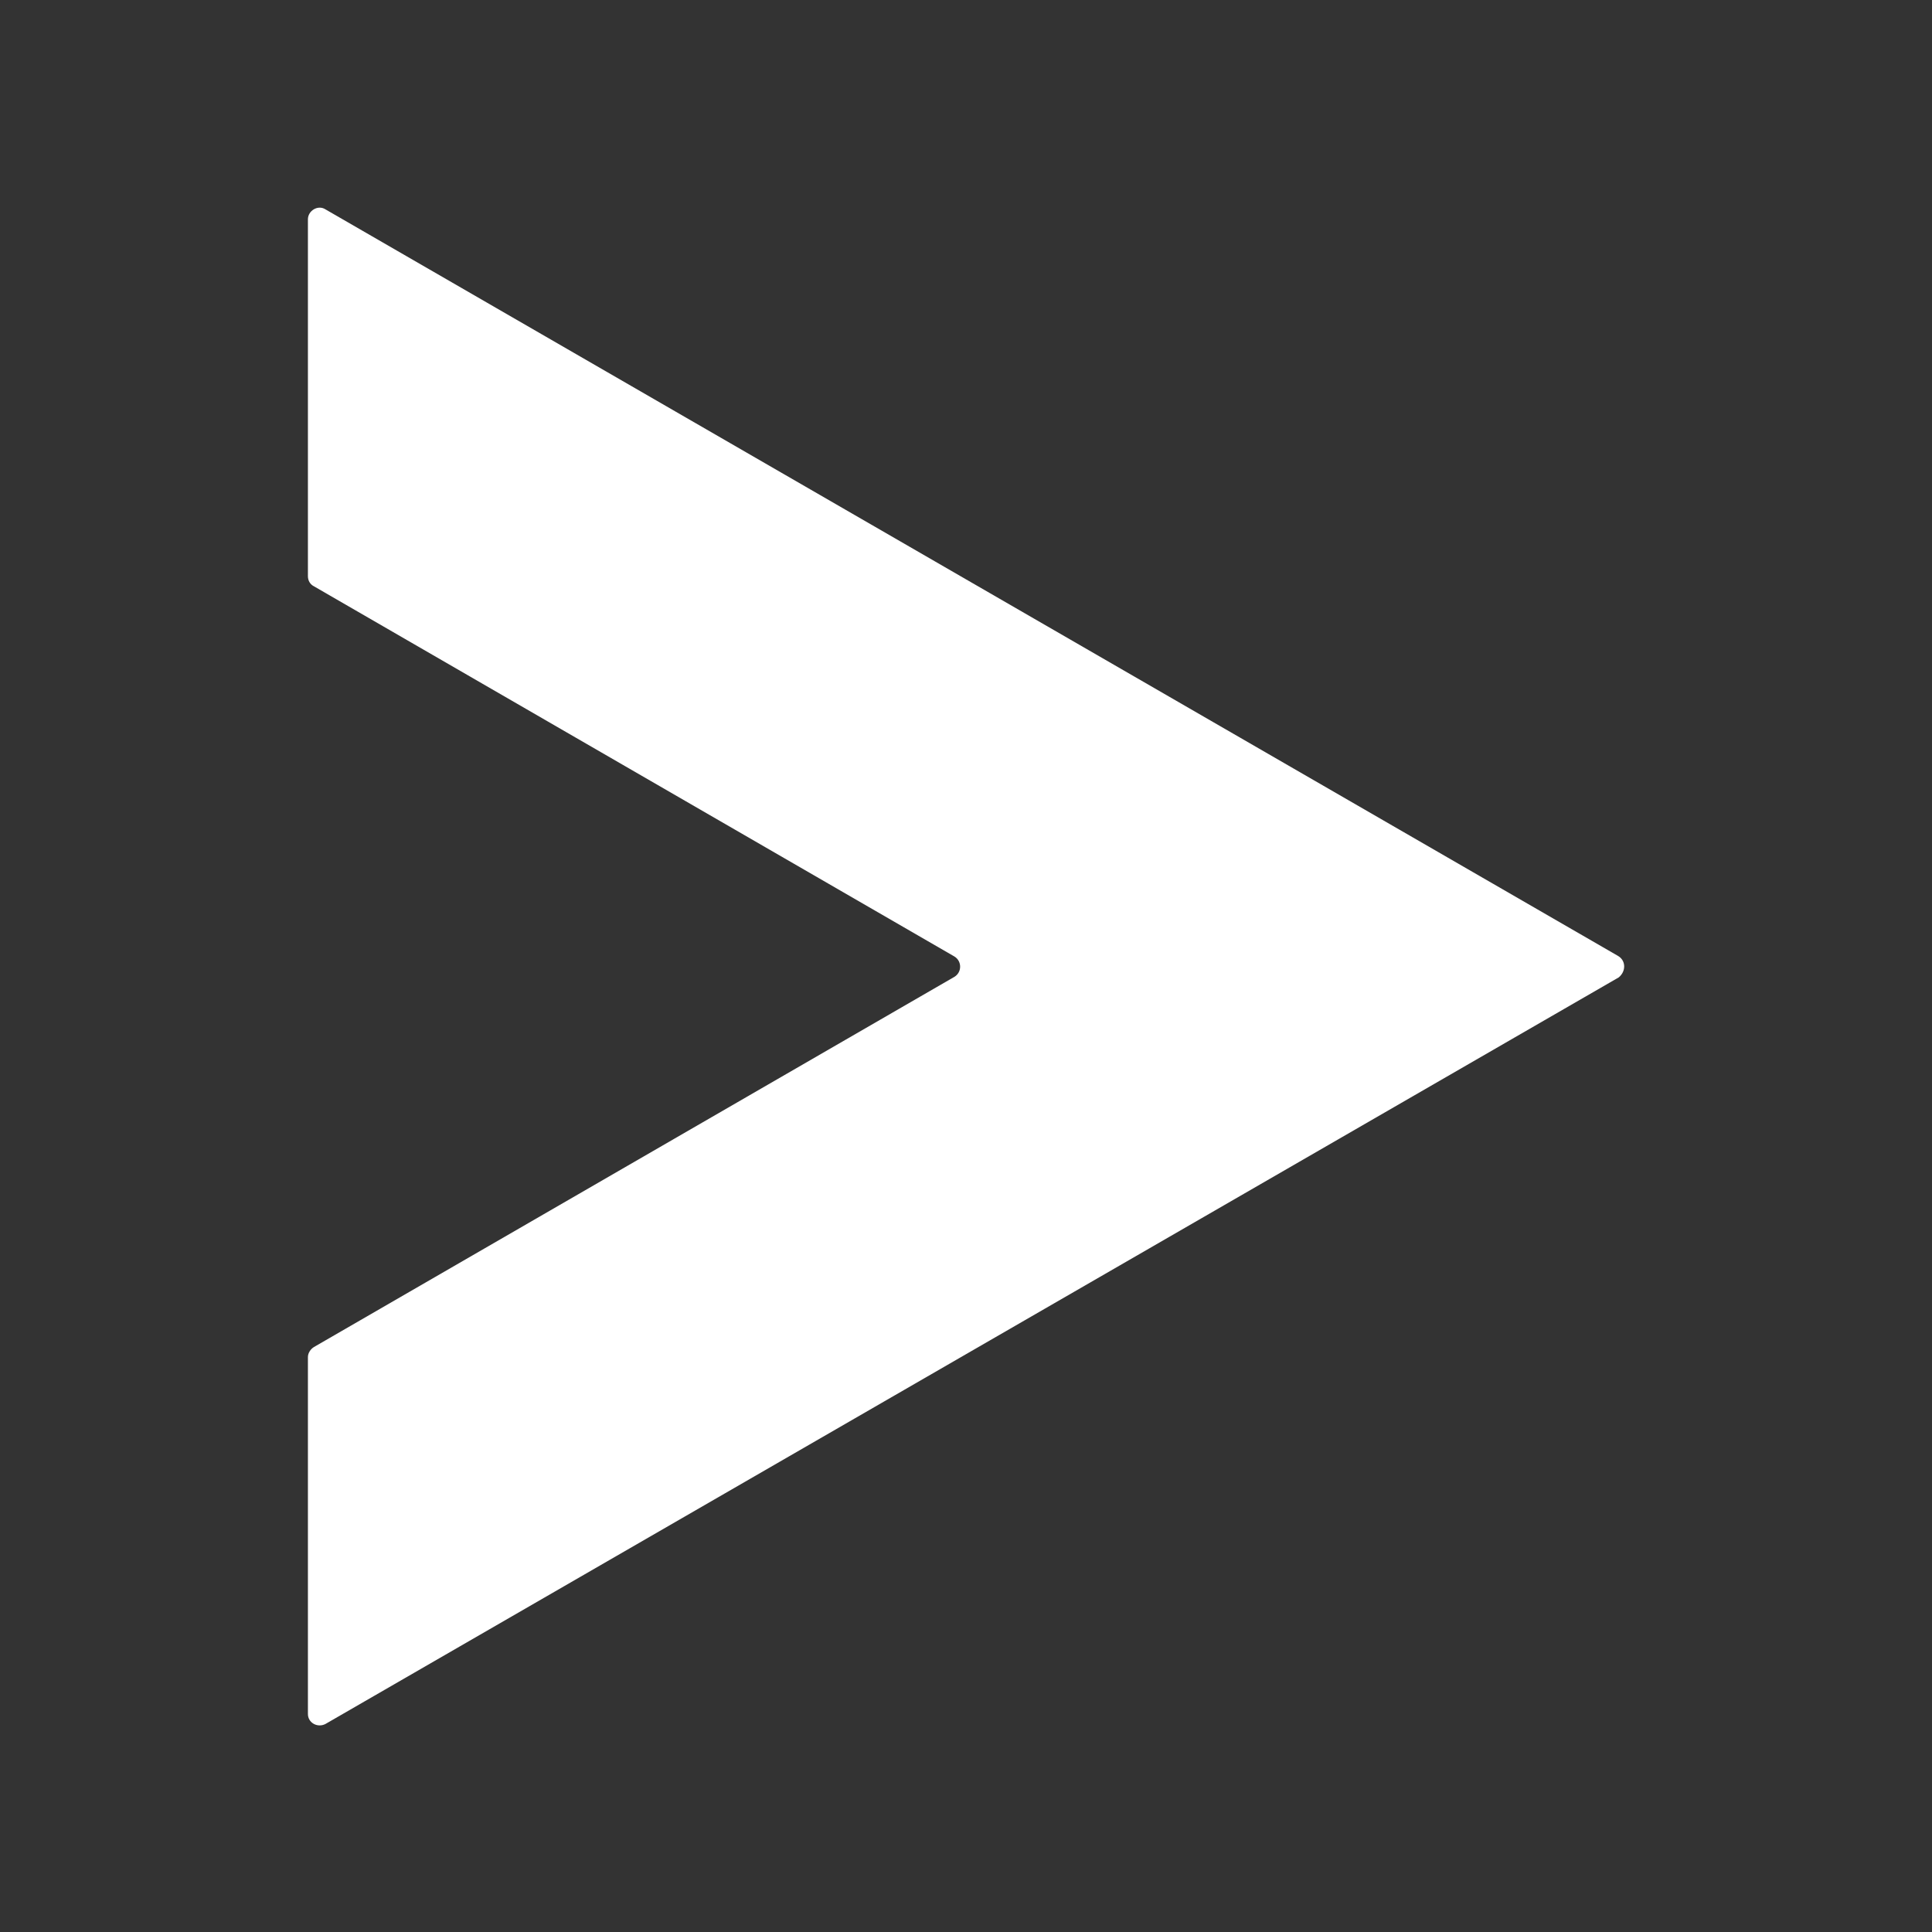 <?xml version="1.0" encoding="utf-8"?>
<!-- Generator: Adobe Illustrator 21.0.0, SVG Export Plug-In . SVG Version: 6.00 Build 0)  -->
<svg version="1.1" xmlns="http://www.w3.org/2000/svg" xmlns:xlink="http://www.w3.org/1999/xlink" x="0px" y="0px"
	 viewBox="0 0 288 288" style="enable-background:new 0 0 288 288;" xml:space="preserve">
<rect x="0" y="0" width="288" height="288" fill="#333333" stroke="none"/>
<style type="text/css">
	.st0{display:none;}
	.st1{display:inline;fill:#191717;}
	.st2{fill:#FFFFFF;}
	.st3{display:inline;}
</style>
<g id="Fondo" class="st0">
	<rect x="-0.2" y="-953.5" class="st1" width="1560" height="1242"/>
</g>
<g id="Layer_1">
	<path class="st2" d="M241.2,142.5L48.5,31.2c-1.1-0.7-2.6,0.2-2.6,1.5v53.2c0,0.6,0.3,1.2,0.9,1.5l95.5,55.2c1.1,0.7,1.1,2.3,0,3
		l-95.5,55.2c-0.5,0.3-0.9,0.9-0.9,1.5v53.2c0,1.3,1.4,2.1,2.6,1.5l192.8-111.3C242.4,144.8,242.4,143.2,241.2,142.5z"/>
</g>
<g id="Capa_3" class="st0">
</g>
</svg>
